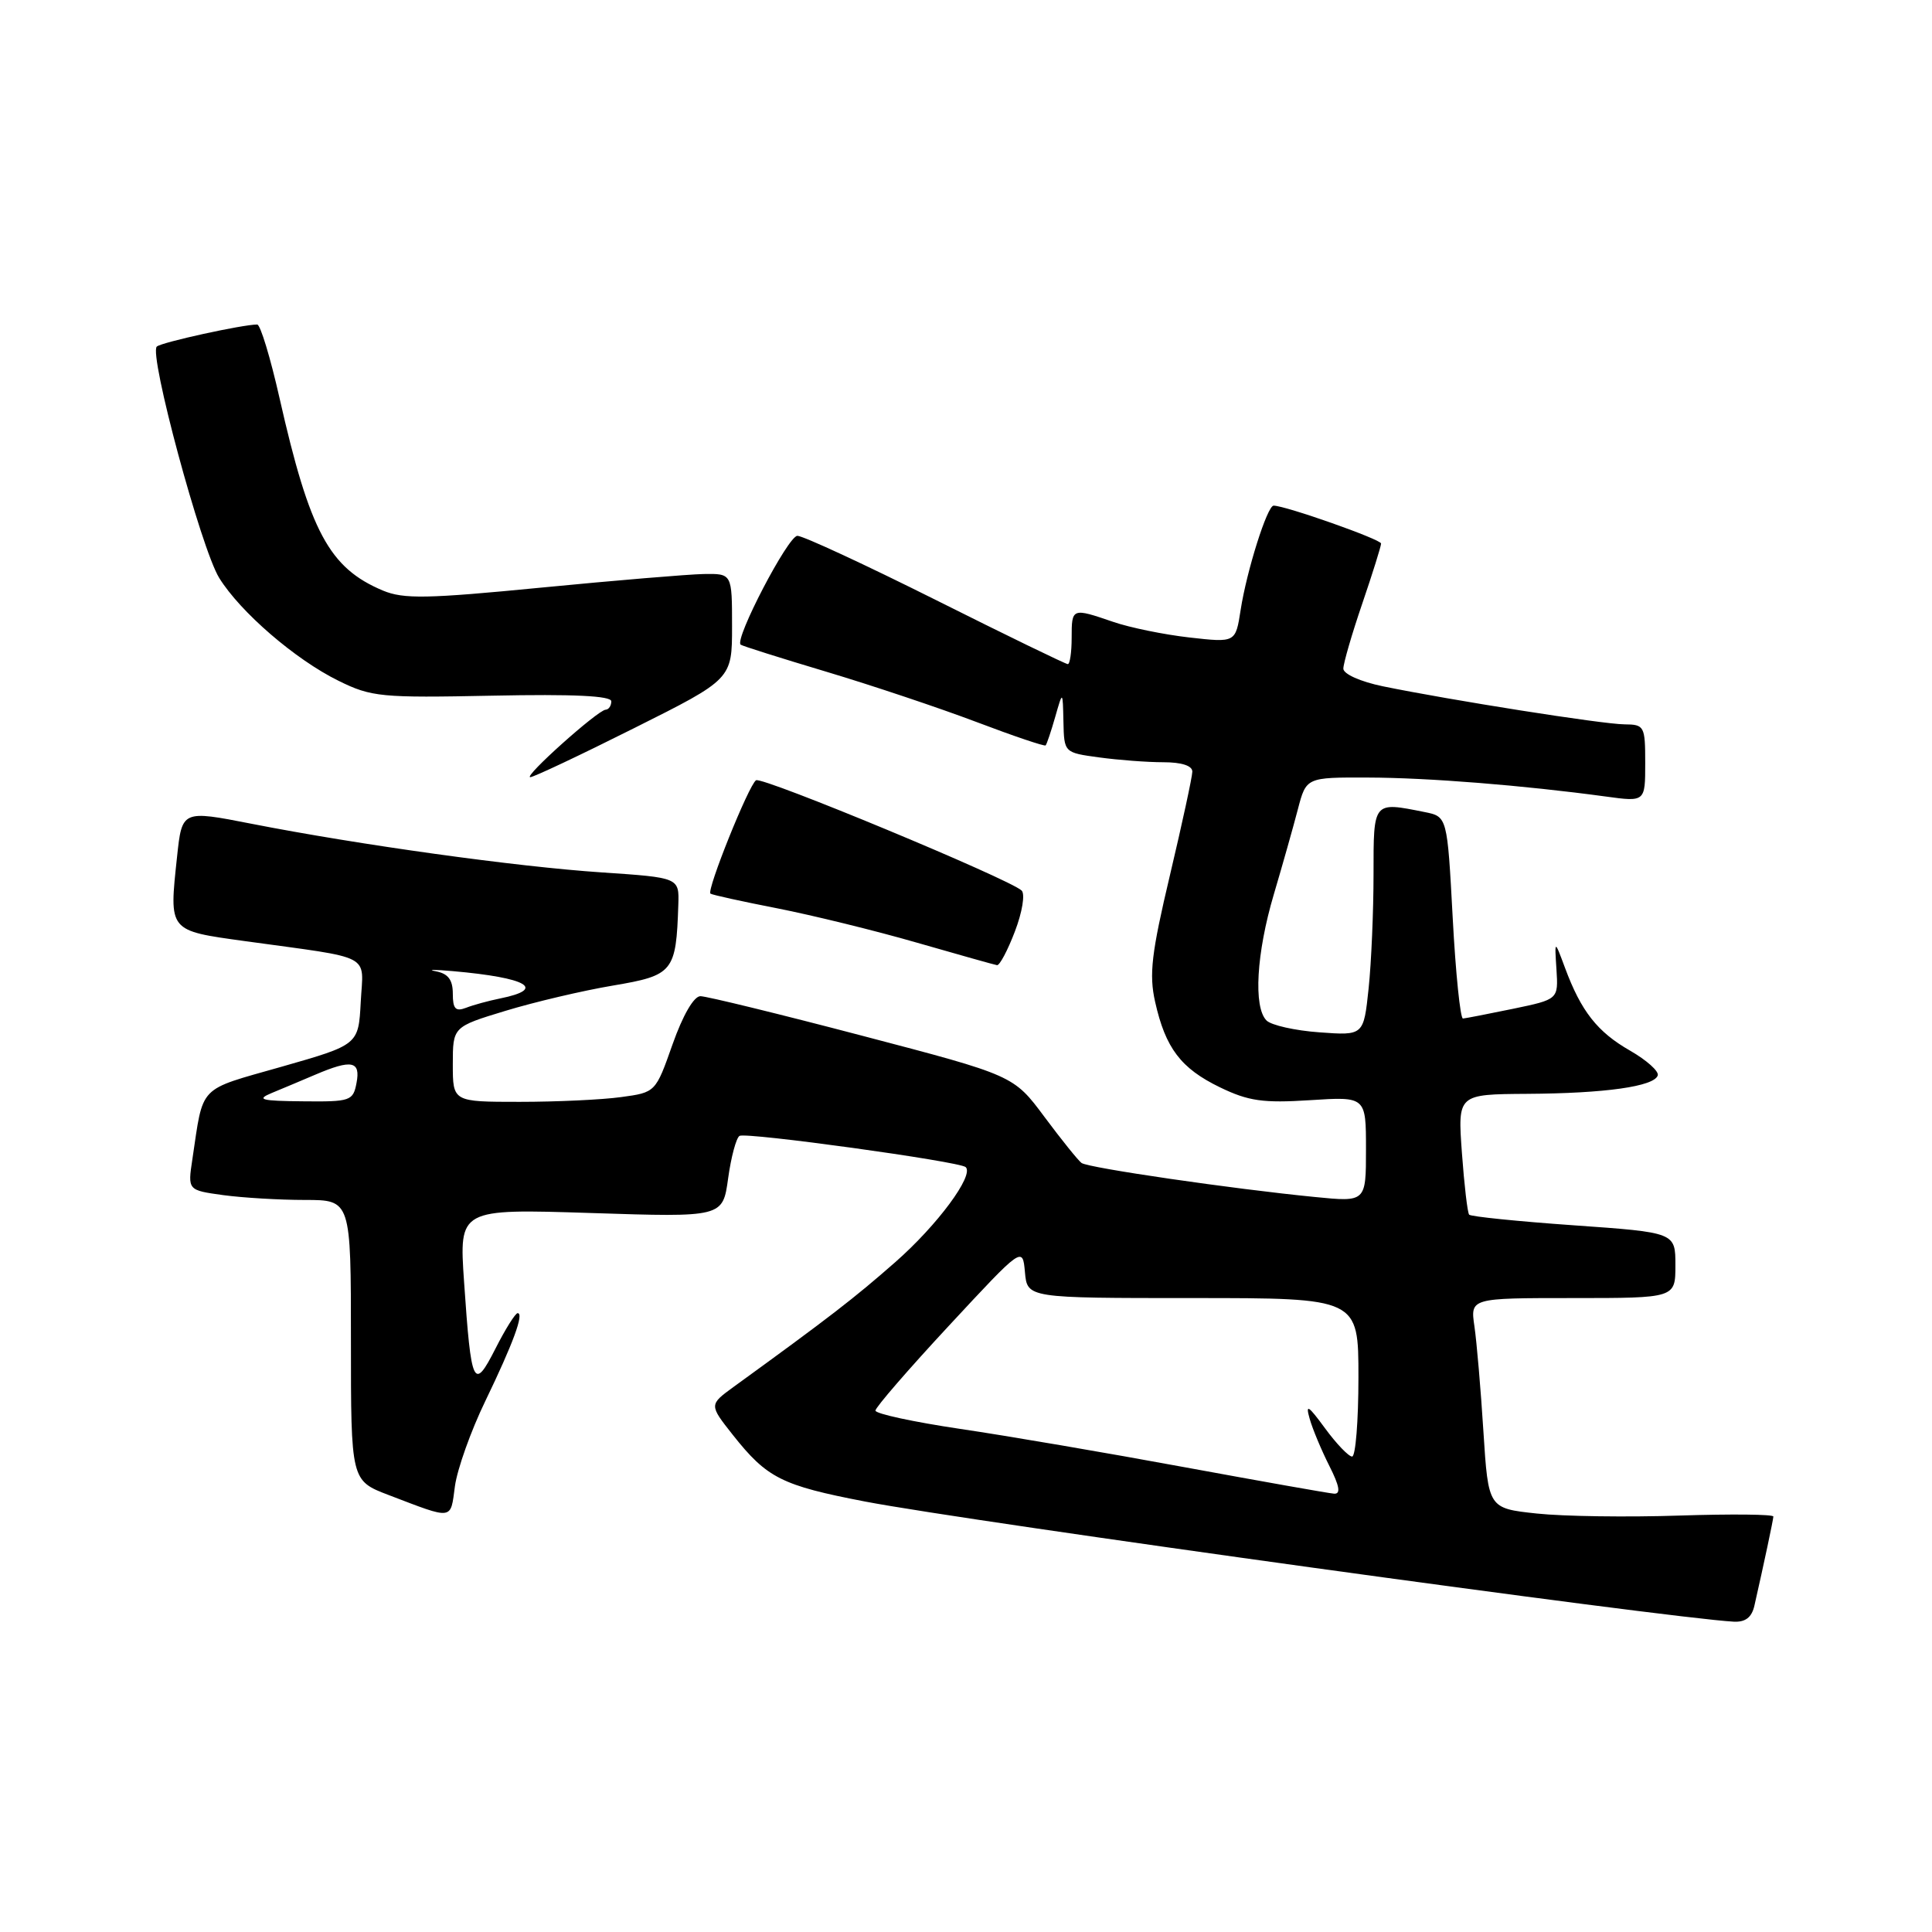 <?xml version="1.0" encoding="UTF-8" standalone="no"?>
<!DOCTYPE svg PUBLIC "-//W3C//DTD SVG 1.1//EN" "http://www.w3.org/Graphics/SVG/1.1/DTD/svg11.dtd" >
<svg xmlns="http://www.w3.org/2000/svg" xmlns:xlink="http://www.w3.org/1999/xlink" version="1.1" viewBox="0 0 256 256">
 <g >
 <path fill="currentColor"
d=" M 232.47 212.75 C 233.74 207.16 234.95 201.45 234.98 200.95 C 234.99 200.65 229.39 200.60 222.53 200.82 C 215.67 201.05 207.17 200.93 203.63 200.55 C 197.21 199.86 197.21 199.86 196.56 189.68 C 196.21 184.08 195.67 177.81 195.37 175.75 C 194.82 172.00 194.82 172.00 208.41 172.00 C 222.00 172.00 222.00 172.00 222.00 167.66 C 222.00 163.31 222.00 163.31 208.54 162.36 C 201.13 161.84 194.89 161.20 194.67 160.95 C 194.45 160.70 194.02 157.01 193.71 152.75 C 193.15 145.00 193.15 145.00 202.33 144.94 C 212.71 144.88 219.18 143.96 219.66 142.50 C 219.84 141.95 218.19 140.48 216.00 139.22 C 211.66 136.74 209.51 134.01 207.37 128.24 C 205.98 124.50 205.98 124.50 206.24 128.46 C 206.49 132.42 206.49 132.42 200.49 133.67 C 197.20 134.35 194.21 134.93 193.85 134.96 C 193.50 134.98 192.88 128.97 192.49 121.60 C 191.77 108.20 191.77 108.20 188.76 107.60 C 181.91 106.23 182.00 106.12 182.00 115.85 C 182.00 120.72 181.71 127.52 181.35 130.96 C 180.69 137.22 180.69 137.22 174.83 136.79 C 171.61 136.56 168.45 135.85 167.82 135.22 C 166.06 133.46 166.48 126.29 168.79 118.50 C 169.93 114.65 171.36 109.59 171.97 107.25 C 173.08 103.00 173.08 103.00 181.29 103.03 C 189.22 103.05 201.86 104.06 212.75 105.54 C 218.00 106.26 218.00 106.26 218.00 101.13 C 218.00 96.21 217.89 96.00 215.25 95.98 C 212.36 95.96 192.22 92.78 183.25 90.94 C 180.28 90.33 178.00 89.31 178.00 88.60 C 178.00 87.91 179.12 84.04 180.50 80.00 C 181.88 75.96 183.00 72.37 183.00 72.02 C 183.00 71.47 170.32 67.00 168.76 67.00 C 167.92 67.00 165.19 75.64 164.39 80.83 C 163.72 85.16 163.72 85.16 157.61 84.47 C 154.25 84.09 149.70 83.16 147.50 82.40 C 142.04 80.53 142.00 80.54 142.00 84.50 C 142.00 86.42 141.77 88.00 141.49 88.00 C 141.21 88.00 133.34 84.18 124.00 79.50 C 114.66 74.83 106.41 71.00 105.66 71.00 C 104.43 71.00 97.29 84.70 98.14 85.42 C 98.34 85.59 103.45 87.20 109.50 89.01 C 115.55 90.82 124.50 93.82 129.39 95.67 C 134.29 97.53 138.41 98.92 138.55 98.77 C 138.70 98.62 139.27 96.92 139.82 95.00 C 140.82 91.50 140.82 91.50 140.91 95.61 C 141.00 99.73 141.00 99.73 145.64 100.36 C 148.19 100.71 152.02 101.00 154.14 101.00 C 156.57 101.00 158.00 101.46 157.99 102.25 C 157.98 102.94 156.65 109.10 155.03 115.94 C 152.57 126.32 152.24 129.11 153.06 132.75 C 154.43 138.88 156.47 141.57 161.66 144.08 C 165.42 145.90 167.36 146.18 173.58 145.78 C 181.00 145.30 181.00 145.30 181.00 152.29 C 181.00 159.28 181.00 159.28 174.25 158.61 C 163.33 157.54 144.20 154.75 143.31 154.10 C 142.86 153.77 140.65 151.02 138.40 148.00 C 134.31 142.50 134.31 142.50 114.28 137.25 C 103.27 134.36 93.61 132.00 92.81 132.00 C 91.94 132.00 90.48 134.52 89.12 138.37 C 86.87 144.75 86.87 144.75 82.30 145.37 C 79.78 145.72 73.73 146.00 68.86 146.00 C 60.00 146.00 60.00 146.00 60.00 141.03 C 60.00 136.06 60.00 136.06 66.98 133.94 C 70.83 132.77 77.24 131.26 81.23 130.59 C 89.22 129.24 89.59 128.79 89.88 119.89 C 90.00 116.29 90.00 116.29 79.75 115.60 C 68.47 114.85 47.59 111.95 33.31 109.15 C 24.12 107.35 24.12 107.35 23.46 113.53 C 22.40 123.47 22.25 123.29 32.51 124.71 C 49.68 127.08 48.14 126.27 47.80 132.77 C 47.50 138.44 47.50 138.44 37.30 141.35 C 26.11 144.54 26.99 143.63 25.49 153.61 C 24.87 157.71 24.87 157.71 29.58 158.36 C 32.16 158.71 37.03 159.00 40.39 159.00 C 46.50 159.00 46.50 159.00 46.50 177.60 C 46.50 196.19 46.50 196.19 51.50 198.10 C 60.15 201.40 59.67 201.47 60.28 196.93 C 60.59 194.67 62.39 189.60 64.30 185.66 C 68.00 178.00 69.47 174.00 68.59 174.00 C 68.29 174.00 66.96 176.11 65.65 178.70 C 62.76 184.38 62.44 183.71 61.49 169.83 C 60.83 160.17 60.83 160.17 78.30 160.73 C 95.77 161.30 95.77 161.30 96.48 156.15 C 96.87 153.32 97.55 150.78 97.99 150.51 C 98.83 149.99 127.17 153.90 127.96 154.65 C 129.10 155.73 124.20 162.35 118.63 167.24 C 113.19 172.02 109.90 174.56 97.22 183.76 C 93.95 186.14 93.95 186.14 97.11 190.14 C 101.64 195.86 103.57 196.83 114.62 198.96 C 128.51 201.63 220.80 214.39 229.73 214.88 C 231.28 214.96 232.12 214.31 232.47 212.75 Z  M 134.48 123.42 C 135.46 120.86 135.85 118.46 135.37 118.00 C 133.77 116.48 101.02 102.87 100.18 103.39 C 99.23 103.98 93.60 117.97 94.14 118.41 C 94.34 118.57 98.33 119.45 103.00 120.36 C 107.67 121.28 116.00 123.32 121.50 124.91 C 127.00 126.49 131.78 127.84 132.11 127.89 C 132.45 127.95 133.52 125.94 134.48 123.42 Z  M 84.01 96.49 C 97.00 89.99 97.00 89.99 97.00 82.99 C 97.00 76.00 97.00 76.00 93.25 76.06 C 91.19 76.10 81.50 76.91 71.73 77.86 C 56.57 79.34 53.48 79.40 50.73 78.25 C 43.62 75.26 41.05 70.47 37.04 52.75 C 35.83 47.39 34.50 43.00 34.08 43.00 C 32.16 43.00 21.42 45.35 20.78 45.92 C 19.68 46.87 26.65 72.70 29.04 76.57 C 31.84 81.10 39.13 87.39 44.84 90.20 C 49.21 92.36 50.49 92.48 65.25 92.18 C 75.99 91.96 81.00 92.20 81.00 92.93 C 81.00 93.52 80.66 94.02 80.25 94.04 C 79.21 94.09 69.32 102.95 70.26 102.98 C 70.68 102.99 76.87 100.07 84.01 96.49 Z  M 157.00 194.42 C 146.82 192.54 133.44 190.25 127.25 189.34 C 121.06 188.42 116.00 187.33 116.00 186.91 C 116.00 186.49 120.39 181.42 125.75 175.65 C 135.50 165.15 135.50 165.15 135.81 168.57 C 136.12 172.00 136.12 172.00 158.06 172.00 C 180.00 172.00 180.00 172.00 180.00 182.50 C 180.00 188.28 179.62 193.00 179.16 193.00 C 178.70 193.00 177.08 191.31 175.57 189.25 C 173.34 186.21 172.96 185.97 173.54 188.00 C 173.93 189.38 175.11 192.19 176.15 194.25 C 177.50 196.92 177.68 197.98 176.77 197.92 C 176.07 197.87 167.18 196.29 157.00 194.42 Z  M 36.00 144.83 C 37.38 144.26 39.98 143.17 41.78 142.40 C 46.61 140.34 47.80 140.58 47.24 143.50 C 46.79 145.88 46.44 146.00 40.13 145.93 C 34.58 145.88 33.91 145.70 36.00 144.83 Z  M 60.00 131.67 C 60.00 129.83 59.38 129.01 57.75 128.70 C 56.51 128.47 57.52 128.46 60.00 128.68 C 69.89 129.55 72.47 131.05 66.27 132.30 C 64.75 132.61 62.71 133.16 61.75 133.54 C 60.36 134.07 60.00 133.68 60.00 131.67 Z "/>
</g>
</svg>